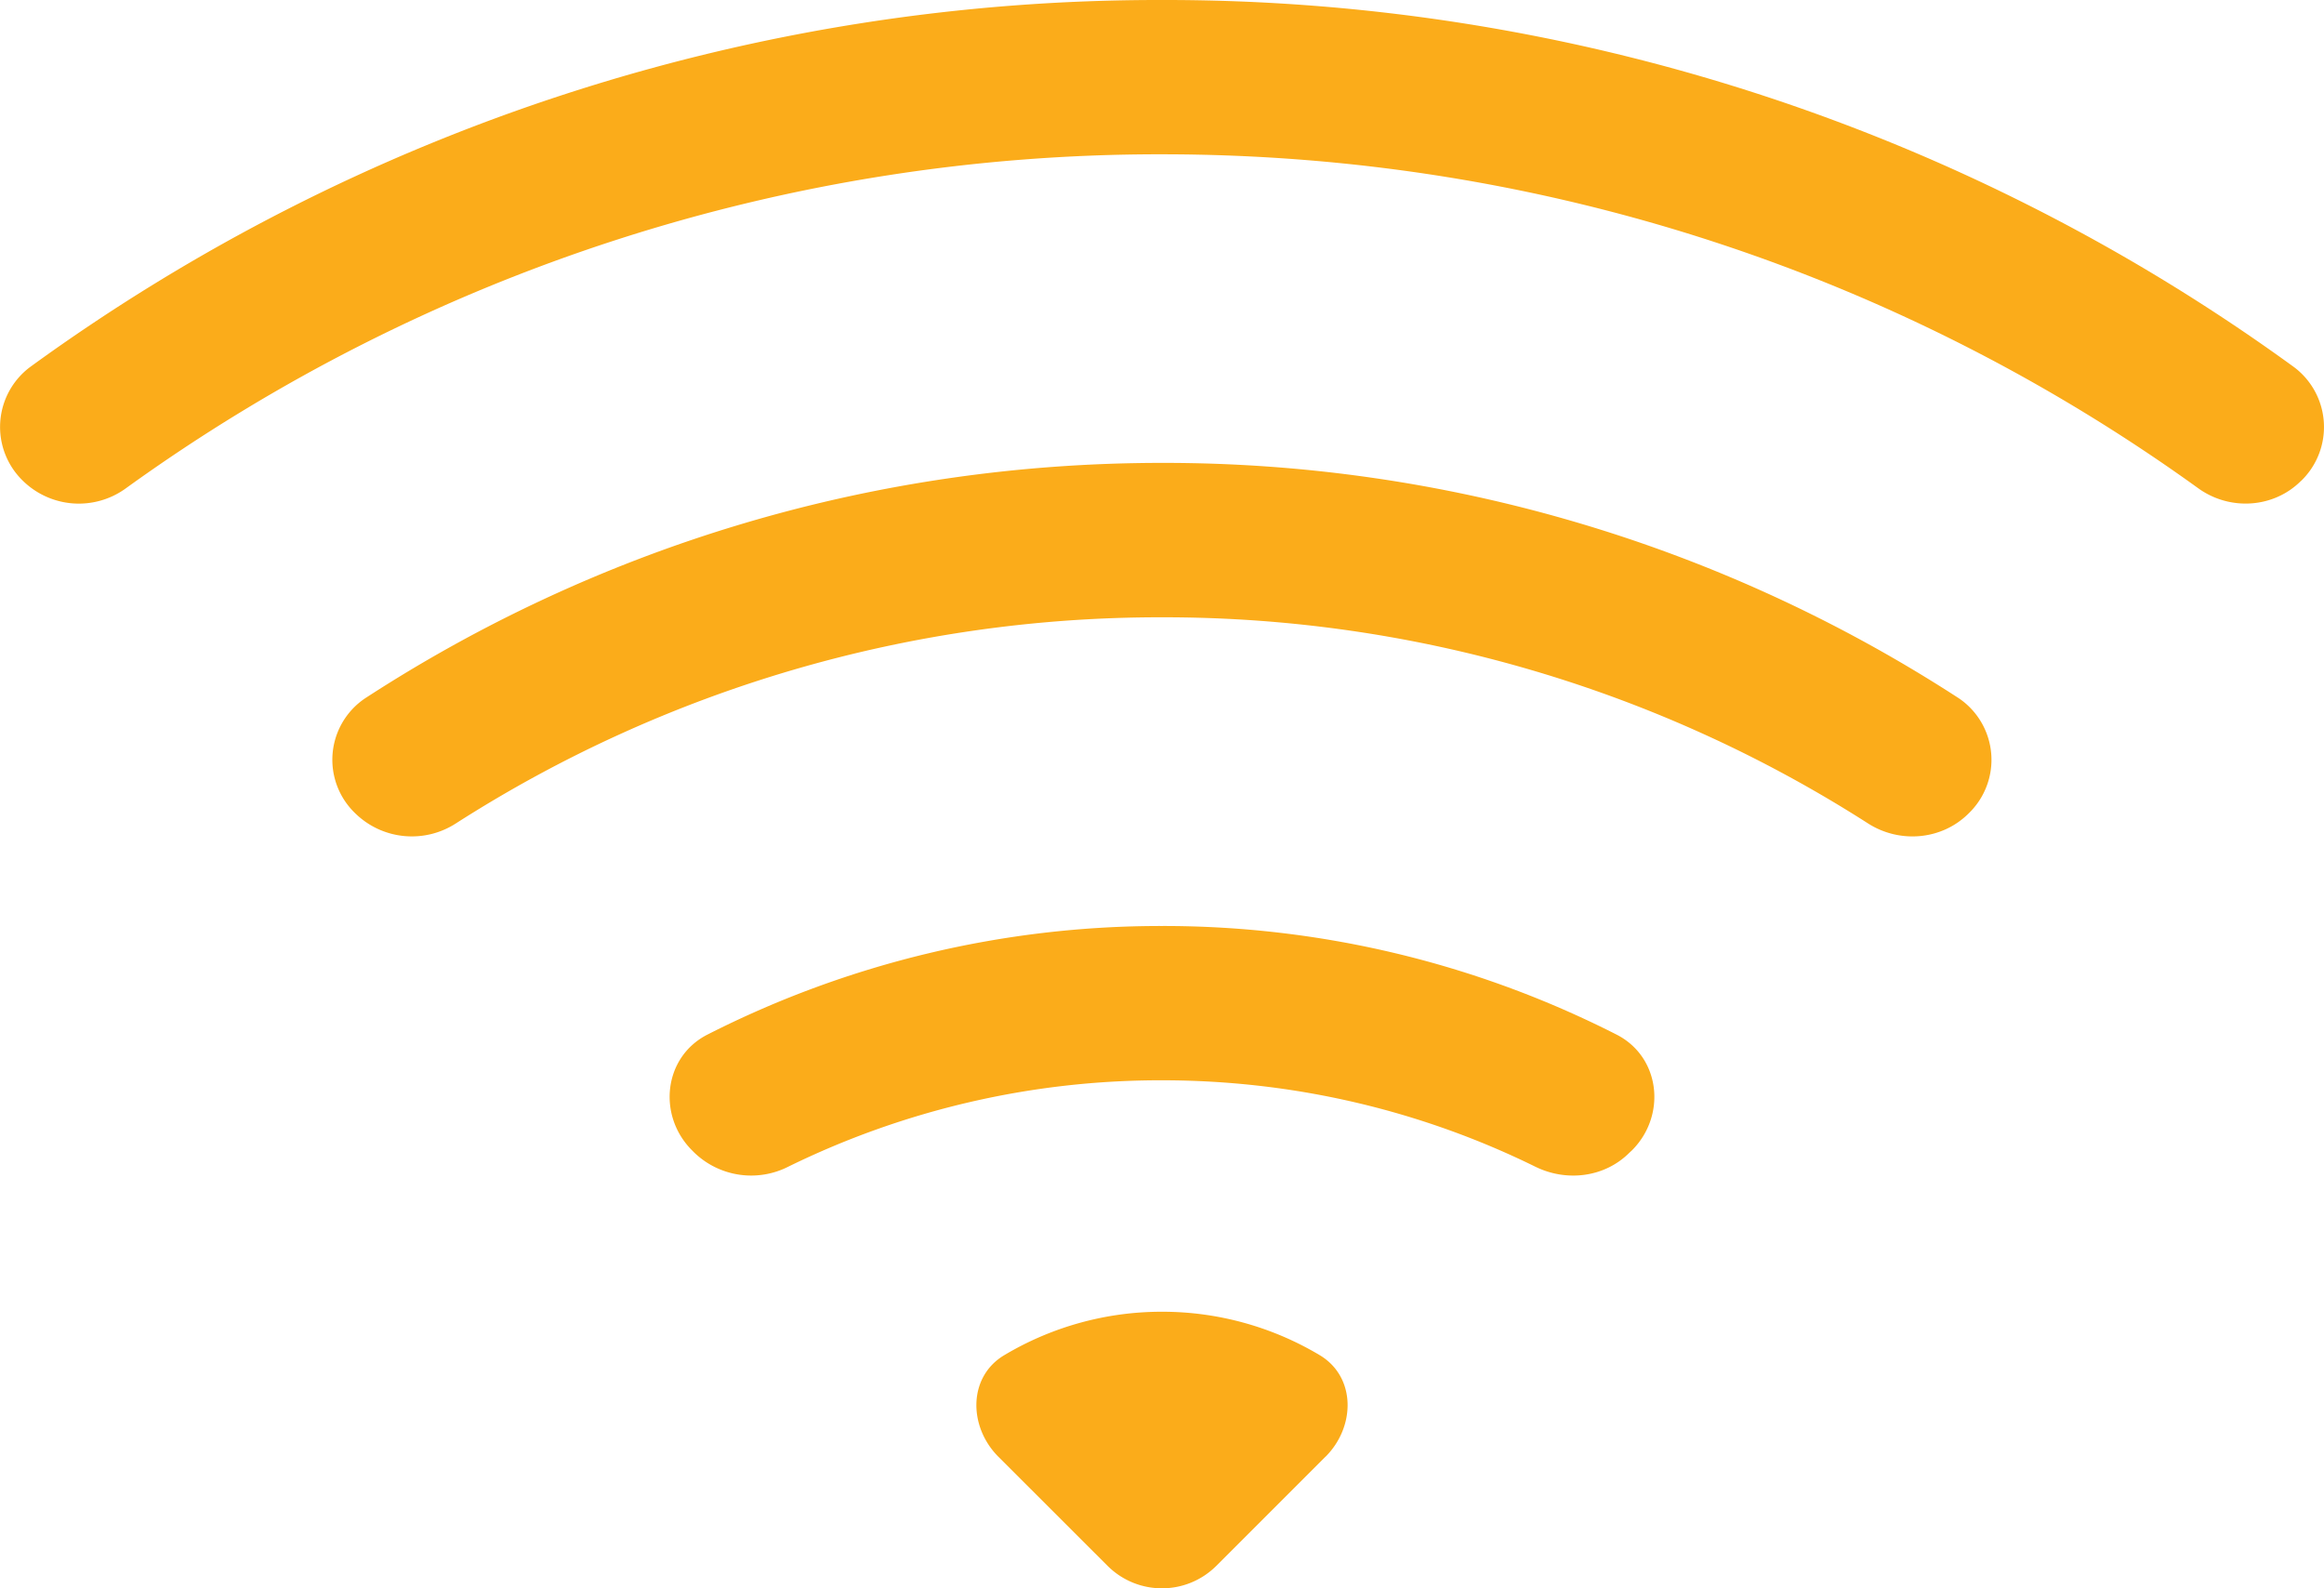 <svg xmlns="http://www.w3.org/2000/svg" width="22.325" height="15.254" viewBox="41.823 546.911 22.325 15.254"><g data-name="wifi"><g data-name="Group 4394"><path d="M63.93 551.528a.719.719 0 0 0-.07-1.091 18.443 18.443 0 0 0-10.875-3.526 18.435 18.435 0 0 0-10.874 3.526.719.719 0 0 0-.07 1.09.768.768 0 0 0 .99.075 16.967 16.967 0 0 1 9.954-3.209c3.716 0 7.155 1.189 9.954 3.207.304.22.727.193.99-.072Z" fill="#fbac1a" fill-rule="evenodd" data-name="Path 2622"/><path d="M60.735 554.723a.714.714 0 0 0-.093-1.104 14.013 14.013 0 0 0-7.657-2.262c-2.823 0-5.454.83-7.656 2.262a.711.711 0 0 0-.093 1.104c.26.254.66.294.966.097a12.539 12.539 0 0 1 6.783-1.98 12.539 12.539 0 0 1 6.783 1.98c.305.195.711.16.967-.097ZM57.5 557.96c.335-.335.274-.897-.148-1.112a9.594 9.594 0 0 0-4.367-1.043 9.601 9.601 0 0 0-4.366 1.043c-.422.215-.483.777-.148 1.112l.022.022a.788.788 0 0 0 .906.133 8.12 8.12 0 0 1 3.586-.828c1.287 0 2.505.298 3.587.83.301.148.667.103.904-.135l.024-.022Zm-2.944 2.943c.291-.29.294-.77-.059-.978a2.95 2.95 0 0 0-1.512-.415 2.95 2.95 0 0 0-1.511.415c-.353.207-.35.688-.06.978l1.047 1.046c.29.29.758.29 1.048 0l1.047-1.047Z" fill="#fbac1a" fill-rule="evenodd" data-name="Path 2623"/></g></g></svg>